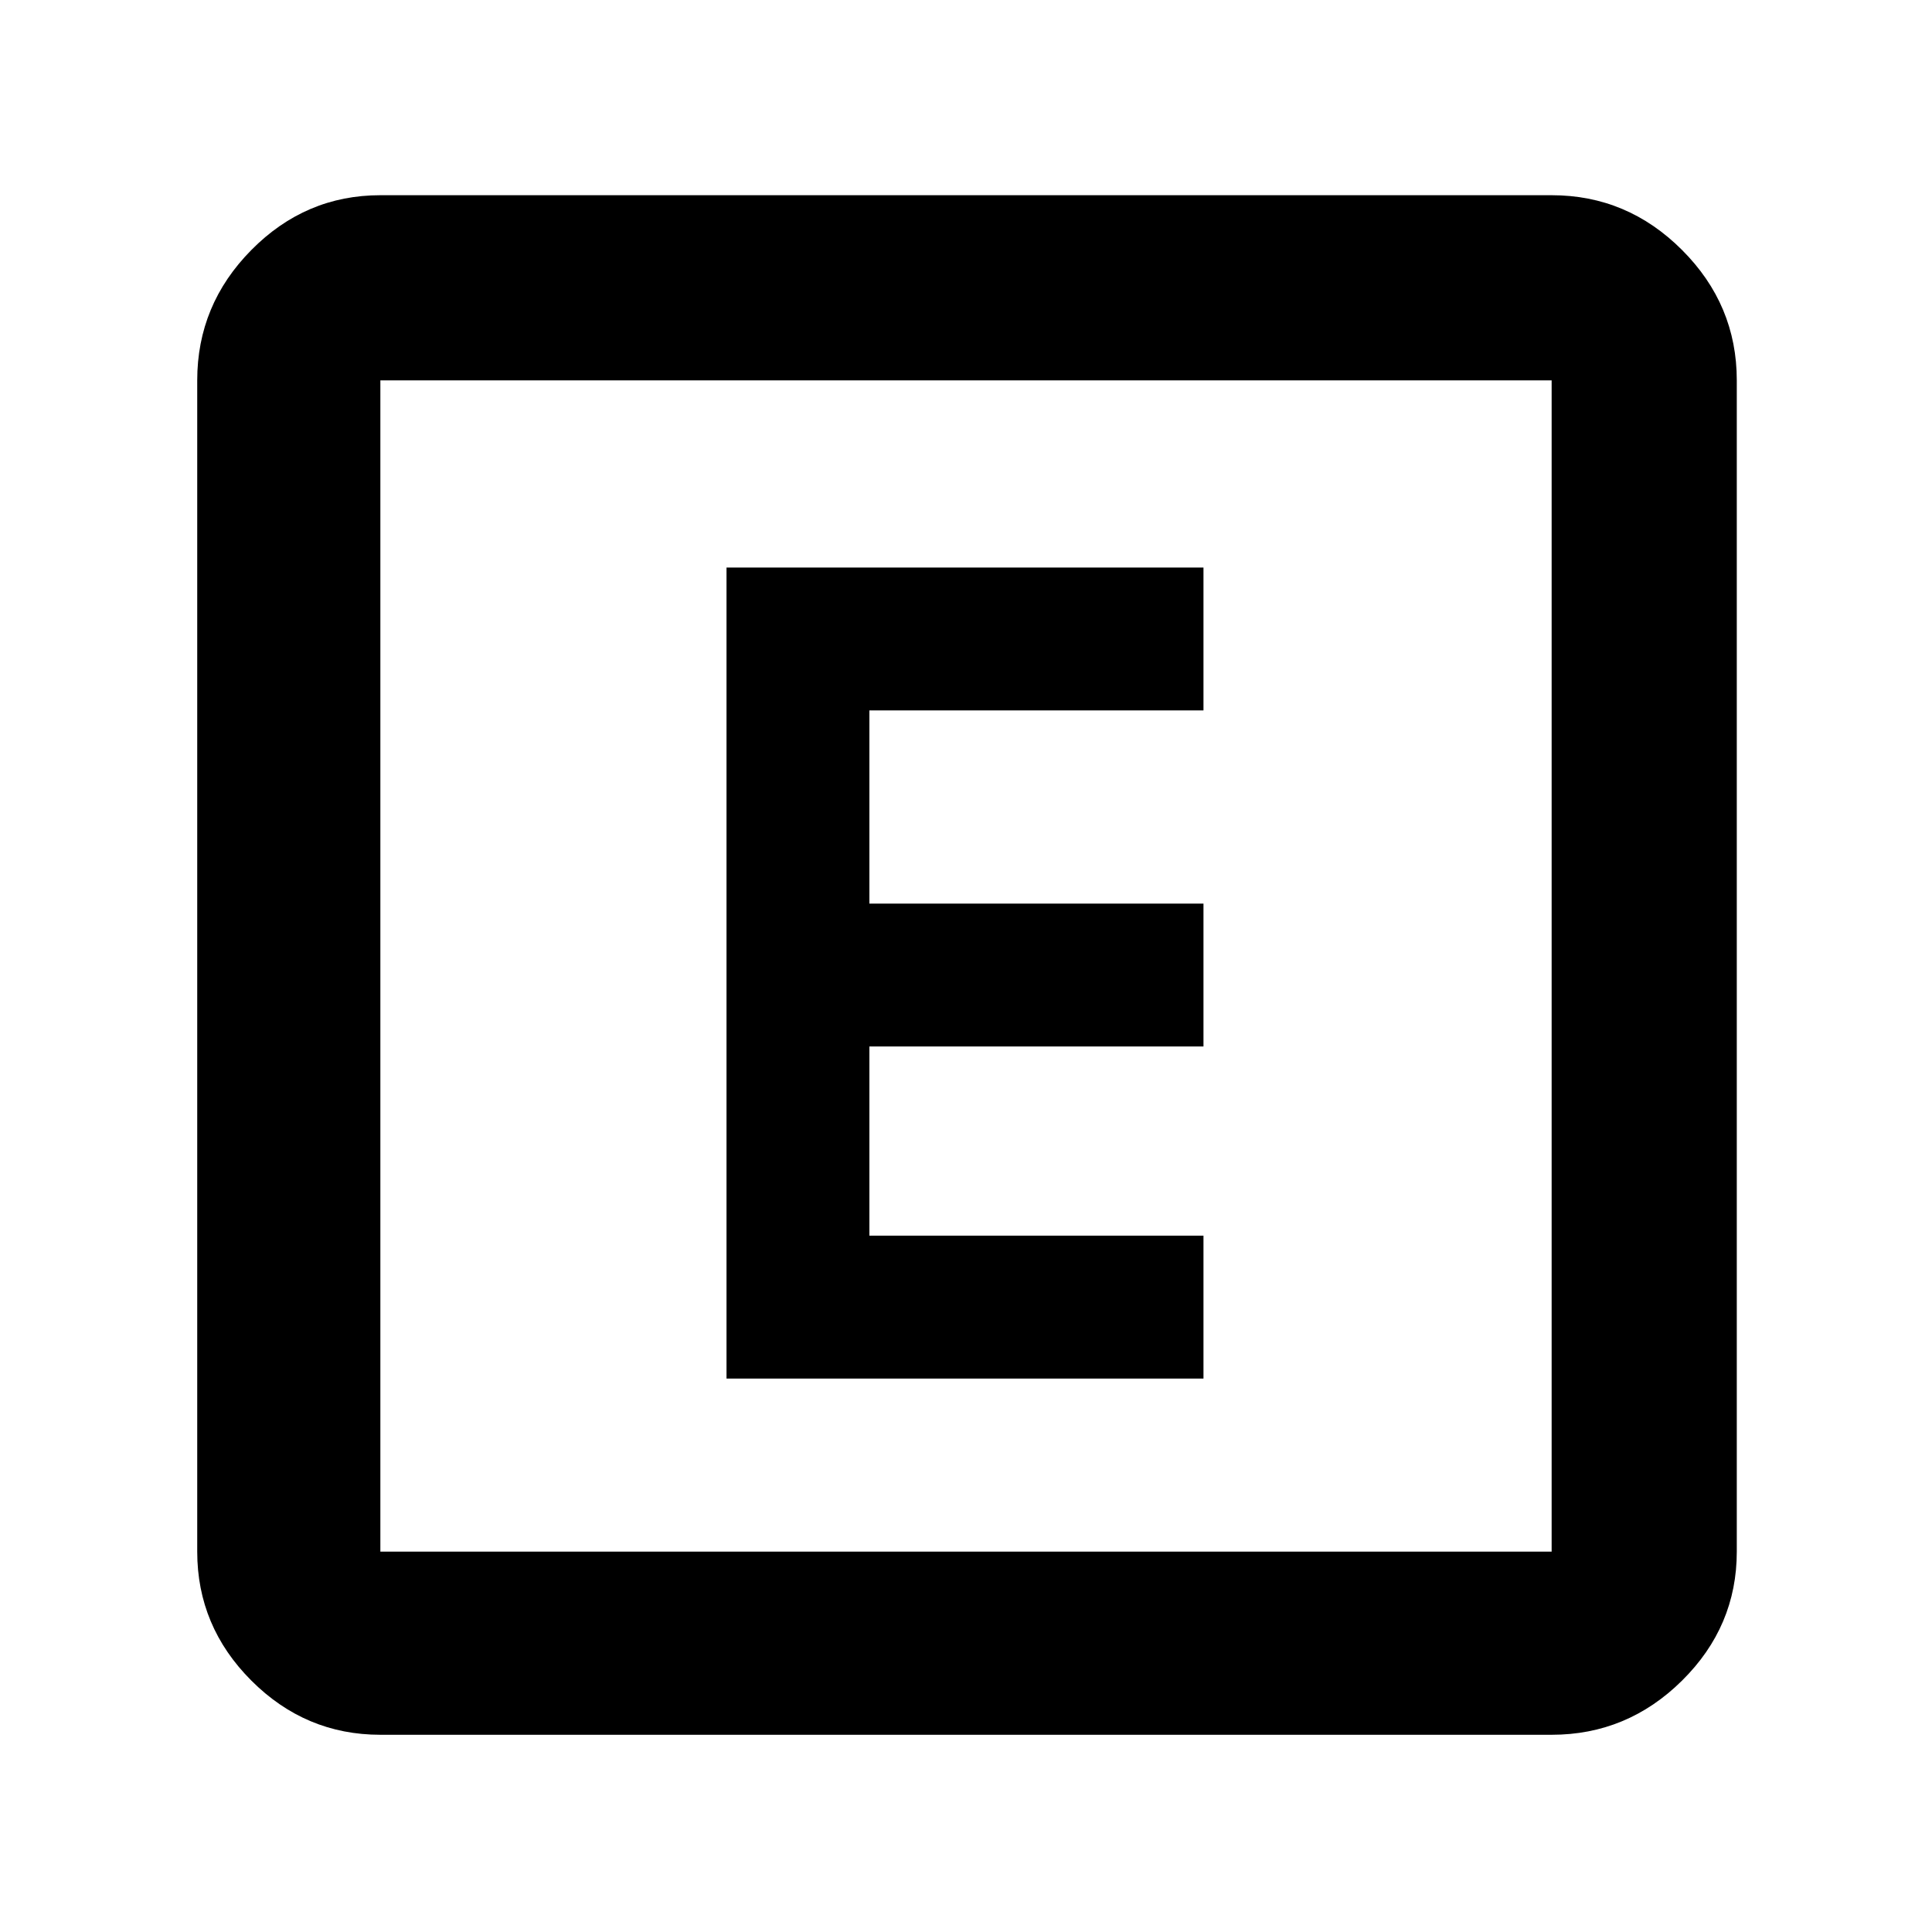 <svg xmlns="http://www.w3.org/2000/svg" height="48" viewBox="0 -960 960 960" width="48"><path d="M361-275h237v-71H432v-94h166v-71H432v-96h166v-71H361v403ZM189-98q-37.18 0-64.09-26.91Q98-151.82 98-189v-582q0-37.59 26.91-64.79Q151.82-863 189-863h582q37.59 0 64.79 27.21Q863-808.59 863-771v582q0 37.18-27.21 64.09Q808.59-98 771-98H189Zm0-91h582v-582H189v582Zm0-582v582-582Z"/></svg>
